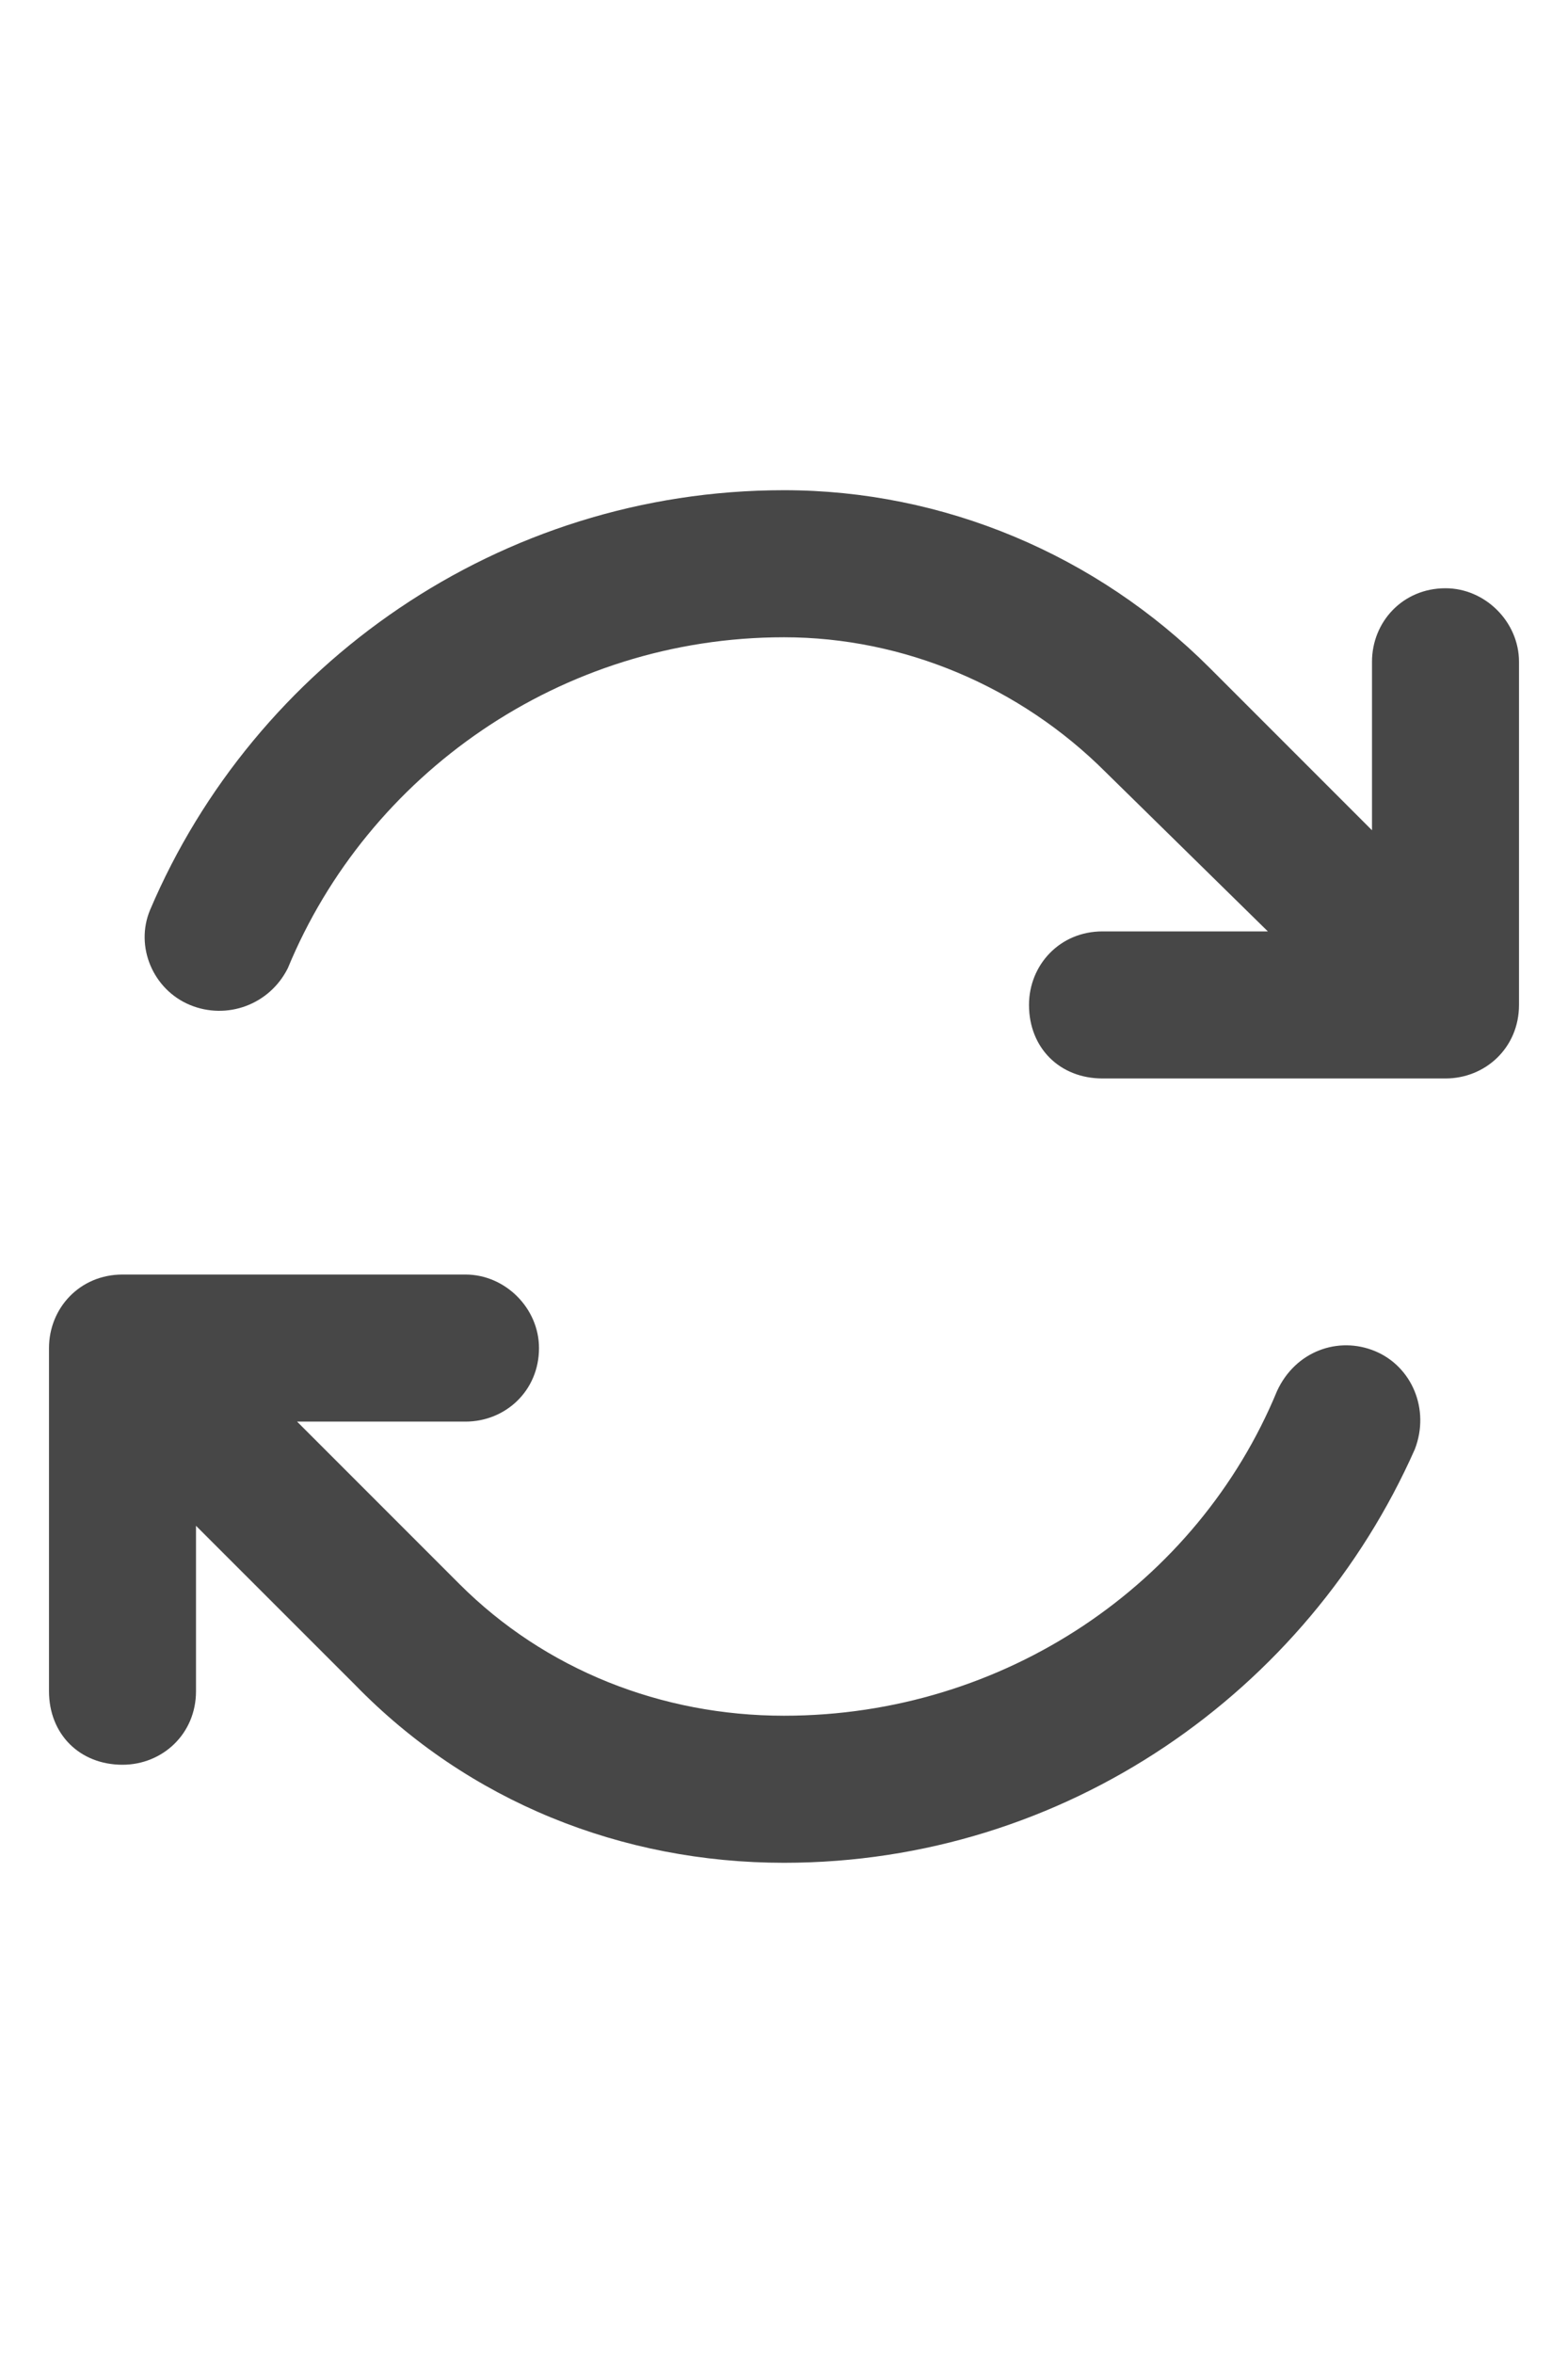<svg width="24" height="36" viewBox="0 0 24 36" fill="none" xmlns="http://www.w3.org/2000/svg">
<g id="label-paired / xl / arrows-rotate-xl / bold" clip-path="url(#clip0_2556_19958)">
<path id="icon" d="M4.406 14.812C4.125 15.375 3.469 15.609 2.906 15.375C2.344 15.141 2.062 14.484 2.297 13.922C3.891 10.172 7.641 7.5 12 7.5C14.438 7.5 16.781 8.484 18.516 10.219L21 12.703V10.125C21 9.516 21.469 9 22.125 9C22.734 9 23.25 9.516 23.25 10.125V15.375C23.25 16.031 22.734 16.5 22.125 16.5H16.875C16.219 16.5 15.75 16.031 15.75 15.375C15.75 14.766 16.219 14.25 16.875 14.25H19.406L16.922 11.812C15.609 10.5 13.828 9.75 12 9.75C8.578 9.75 5.625 11.859 4.406 14.812ZM21.656 22.172C20.016 25.875 16.312 28.5 12 28.5C9.516 28.5 7.172 27.562 5.438 25.781L3 23.344V25.875C3 26.531 2.484 27 1.875 27C1.219 27 0.75 26.531 0.75 25.875V20.625C0.75 20.016 1.219 19.5 1.875 19.5H7.125C7.734 19.5 8.25 20.016 8.25 20.625C8.25 21.281 7.734 21.75 7.125 21.75H4.547L7.031 24.234C8.344 25.547 10.125 26.25 12 26.25C15.375 26.25 18.328 24.234 19.547 21.281C19.828 20.672 20.484 20.438 21.047 20.672C21.609 20.906 21.891 21.562 21.656 22.172Z" fill="black" fill-opacity="0.72"/>
</g>
<defs>
<clipPath id="clip0_2556_19958">
<rect width="24" height="36" fill="white"/>
</clipPath>
</defs>
</svg>
